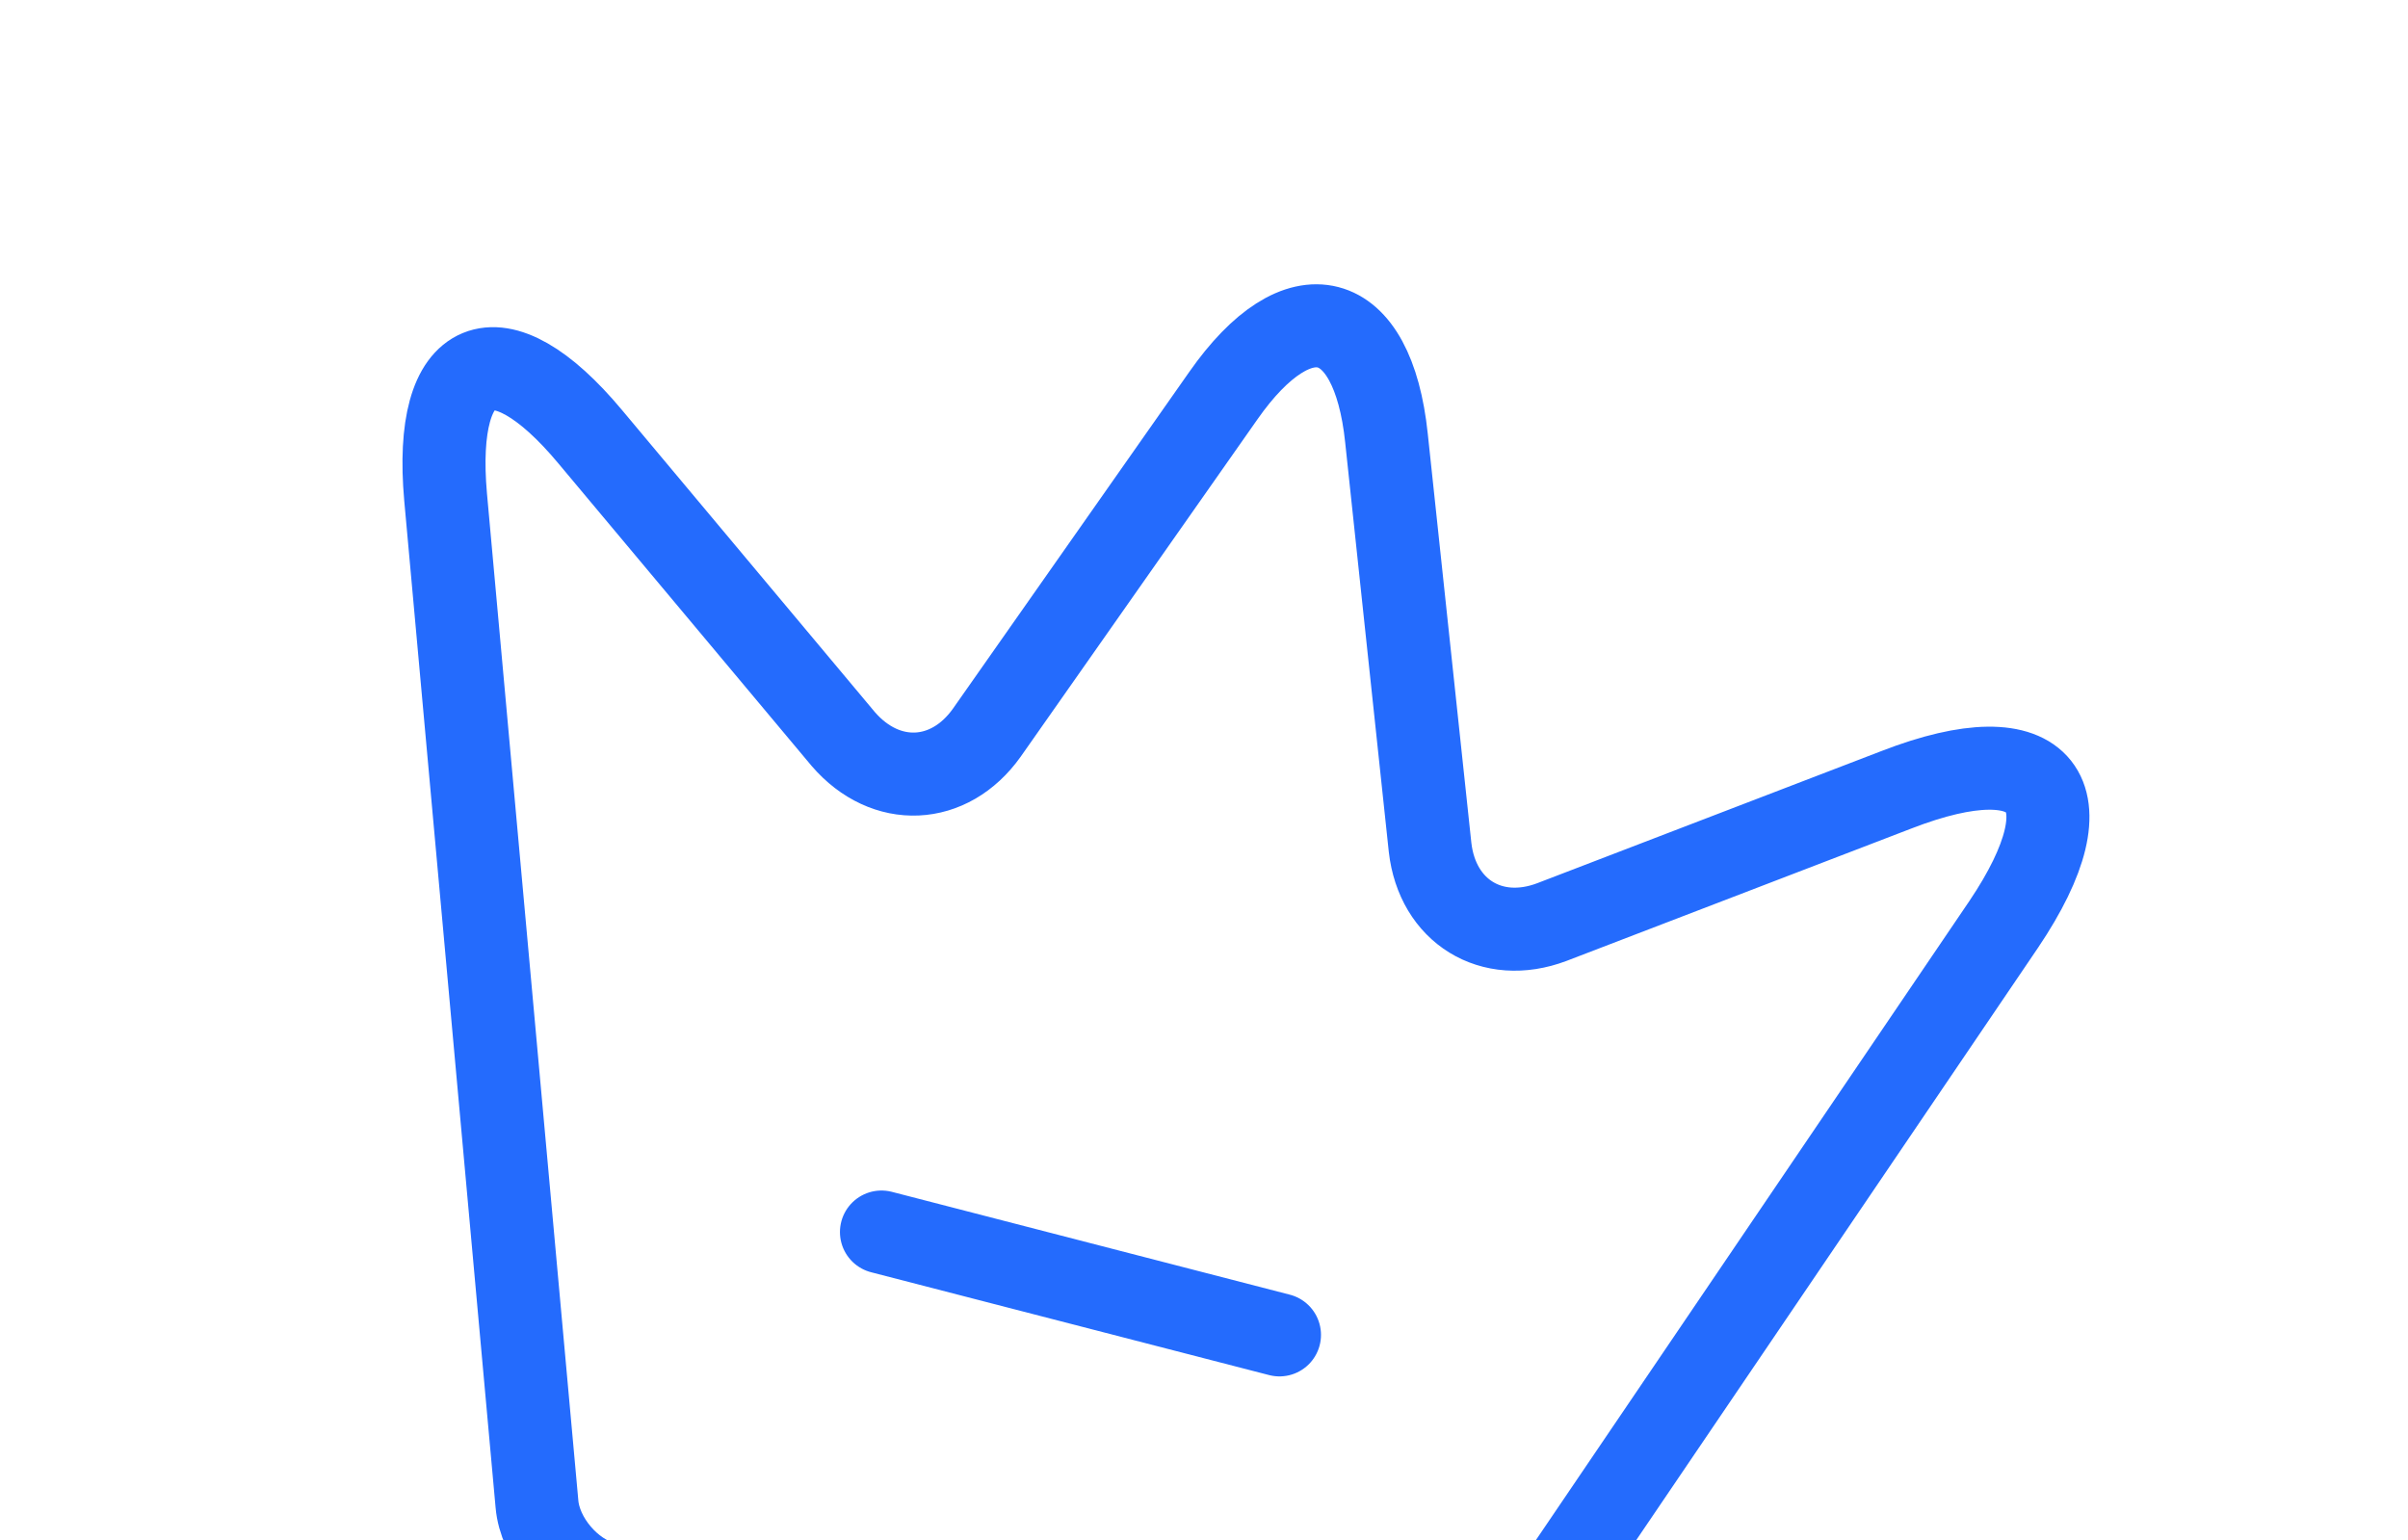 <svg width="297" height="190" viewBox="0 0 297 190" fill="none" xmlns="http://www.w3.org/2000/svg">
<path d="M166.773 219.132L74.487 195.285C70.364 194.219 66.587 189.787 66.227 185.505L54.96 61.313C53.379 43.519 61.447 40.263 72.8 53.879L104.011 91.165C109.251 97.232 117.099 96.851 121.7 90.394L150.877 48.815C160.181 35.509 169.311 37.868 171.004 54.015L176.384 104.525C177.281 112.402 183.963 116.538 191.388 113.744L233.942 97.405C252.099 90.367 258.016 97.865 247.141 114.012L178.785 214.8C176.348 218.15 170.897 220.198 166.773 219.132Z" stroke="#246BFD" stroke-width="10.243" stroke-linecap="round" stroke-linejoin="round"/>
<path d="M108.72 151.974L157.808 164.659" stroke="#246BFD" stroke-width="10.243" stroke-linecap="round" stroke-linejoin="round"/>
</svg>

